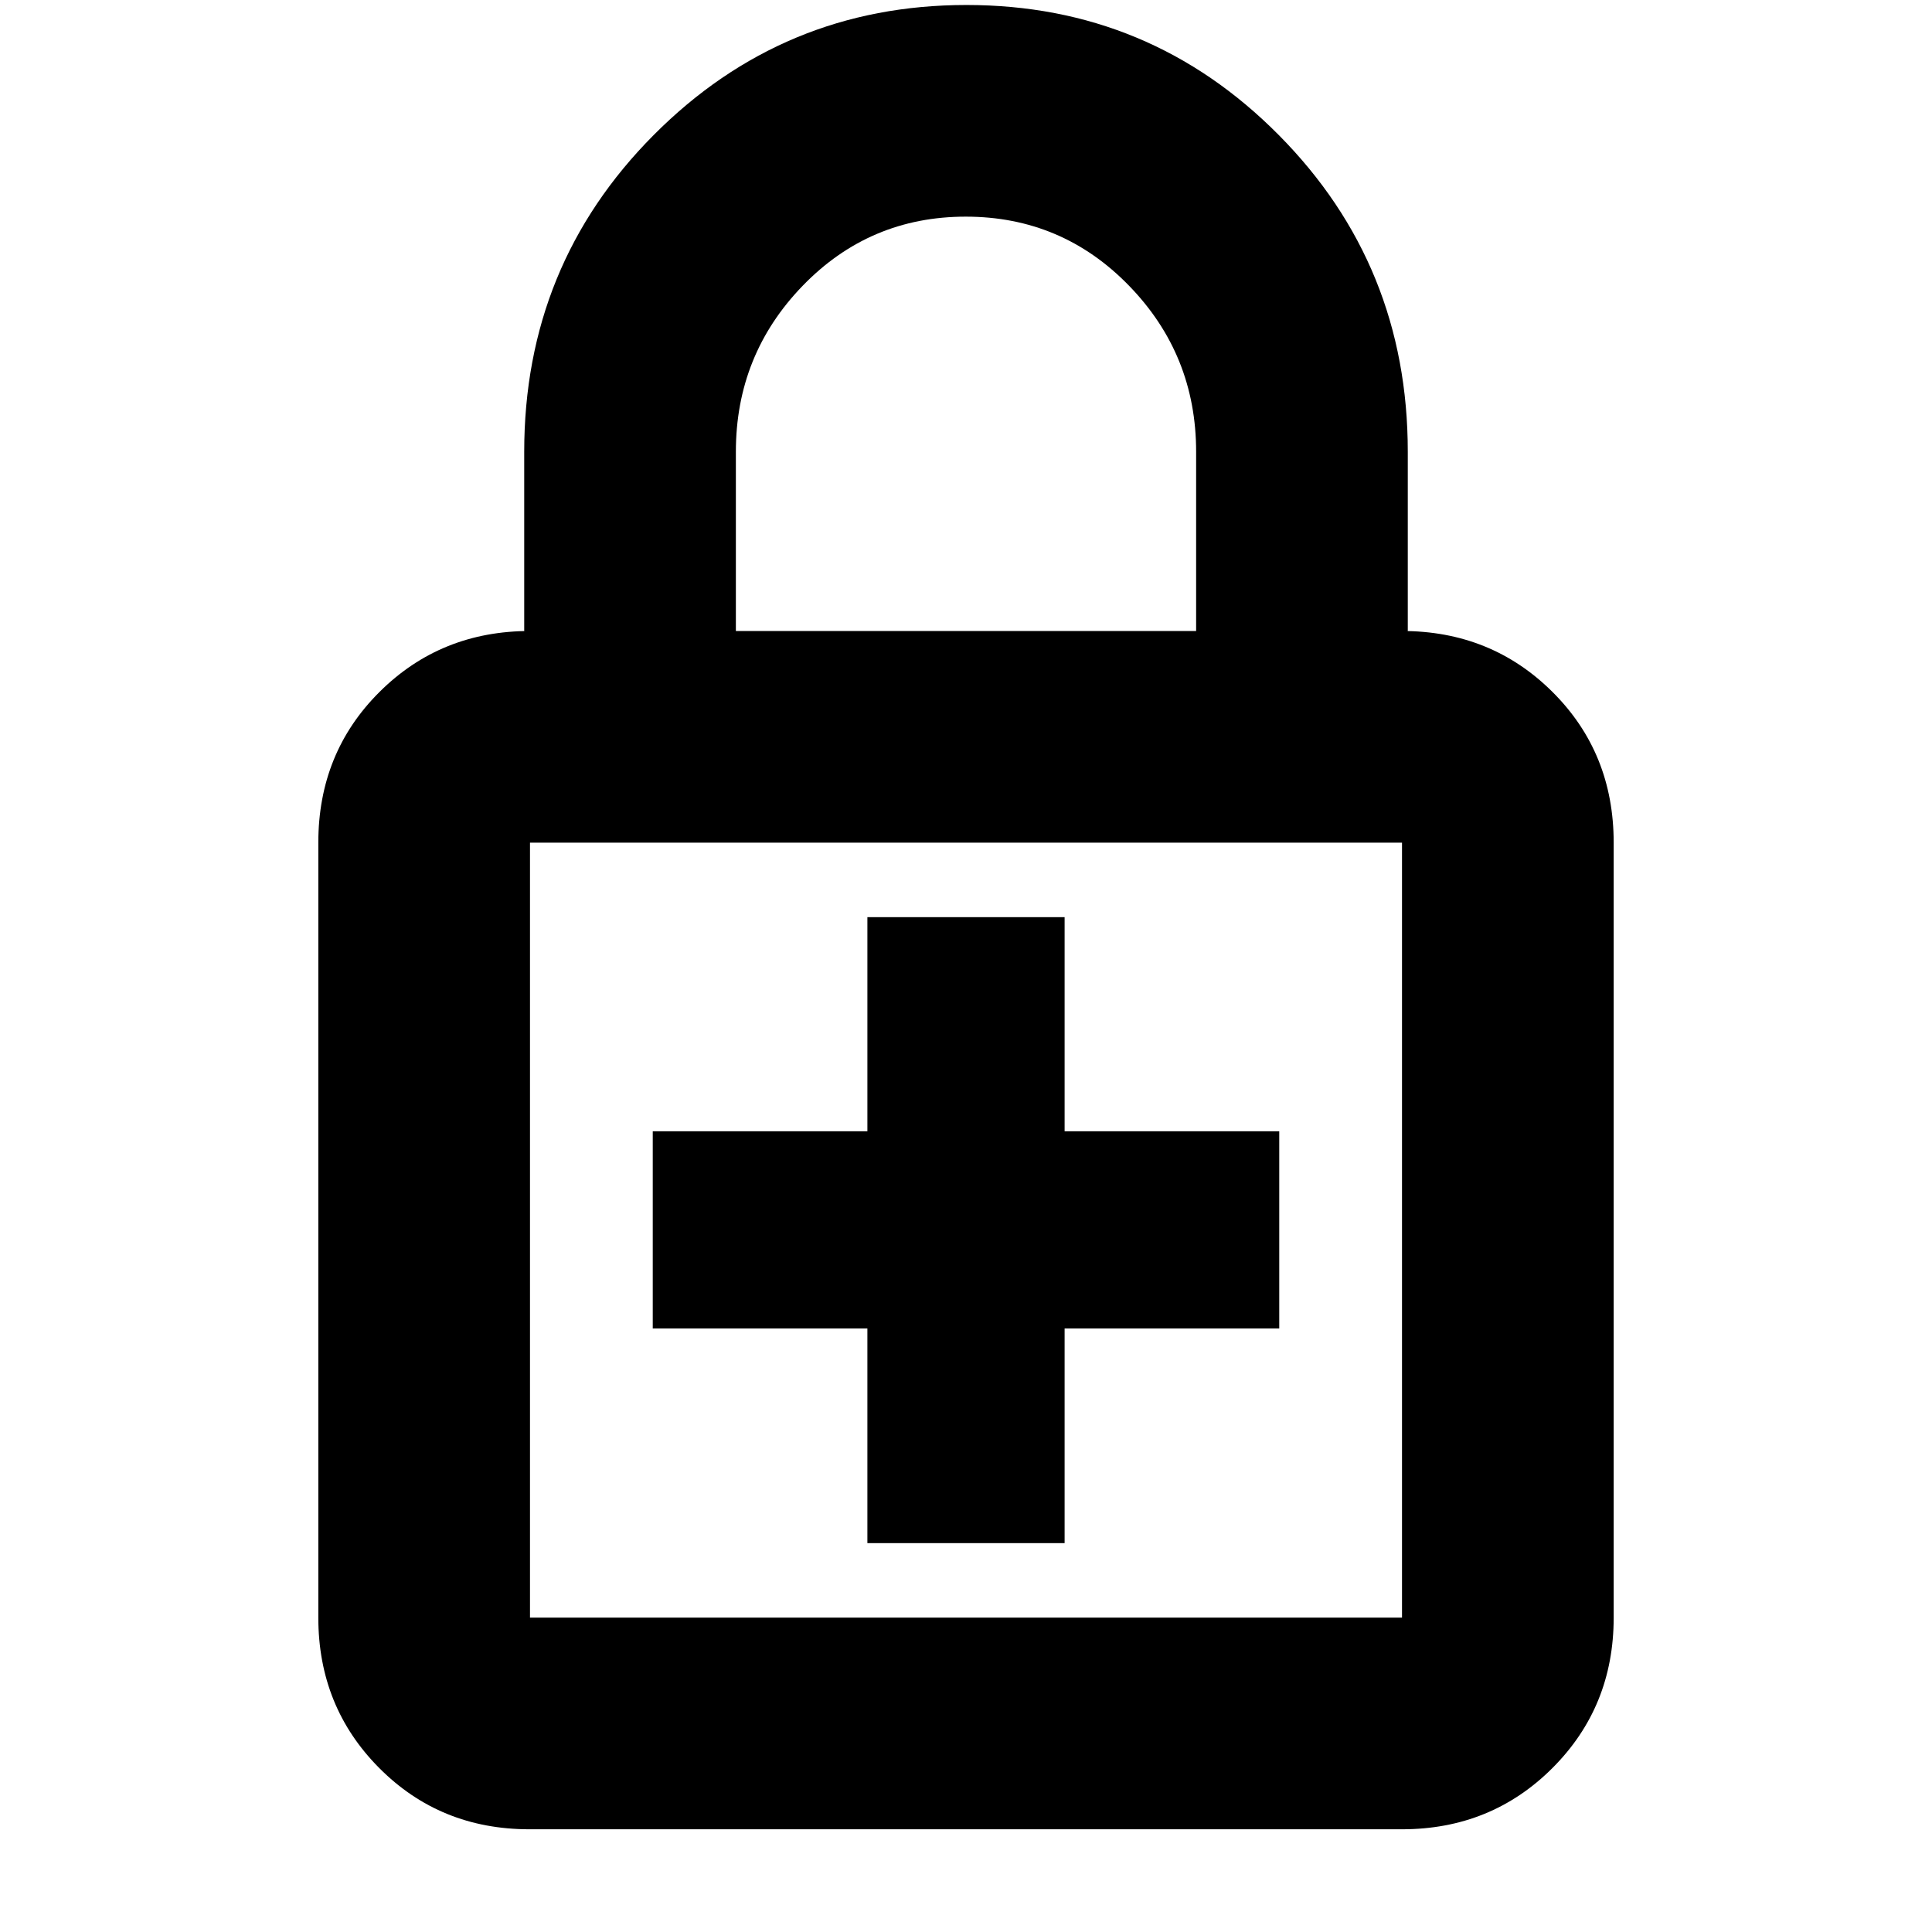 <svg xmlns="http://www.w3.org/2000/svg" height="20" viewBox="0 -960 960 960" width="20"><path d="M431-193.22h98v-106.65h106.65v-98H529v-106.41h-98v106.41H324.35v98H431v106.65ZM263.06-51.04q-44.34 0-74.61-30.43-30.28-30.42-30.28-74.75v-385.06q0-44.66 30.43-74.92 30.42-30.26 74.75-30.26h-2.87v-89.06q0-92.68 64.29-157.34 64.3-64.66 155.46-64.66 91.15 0 155.22 64.66t64.07 157.34v89.06h-2.87q44.33 0 74.75 30.26 30.43 30.26 30.43 74.92v385.06q0 44.33-30.44 74.75-30.44 30.43-74.78 30.43H263.06Zm.29-105.18h433.3v-385.06h-433.3v385.06Zm102.3-490.24h228.7v-89.06q0-48.21-33.35-82.52-33.34-34.31-81.12-34.31-47.77 0-81 34.31t-33.23 82.52v89.06Zm-102.3 490.24v-385.06 385.06Z"/></svg>